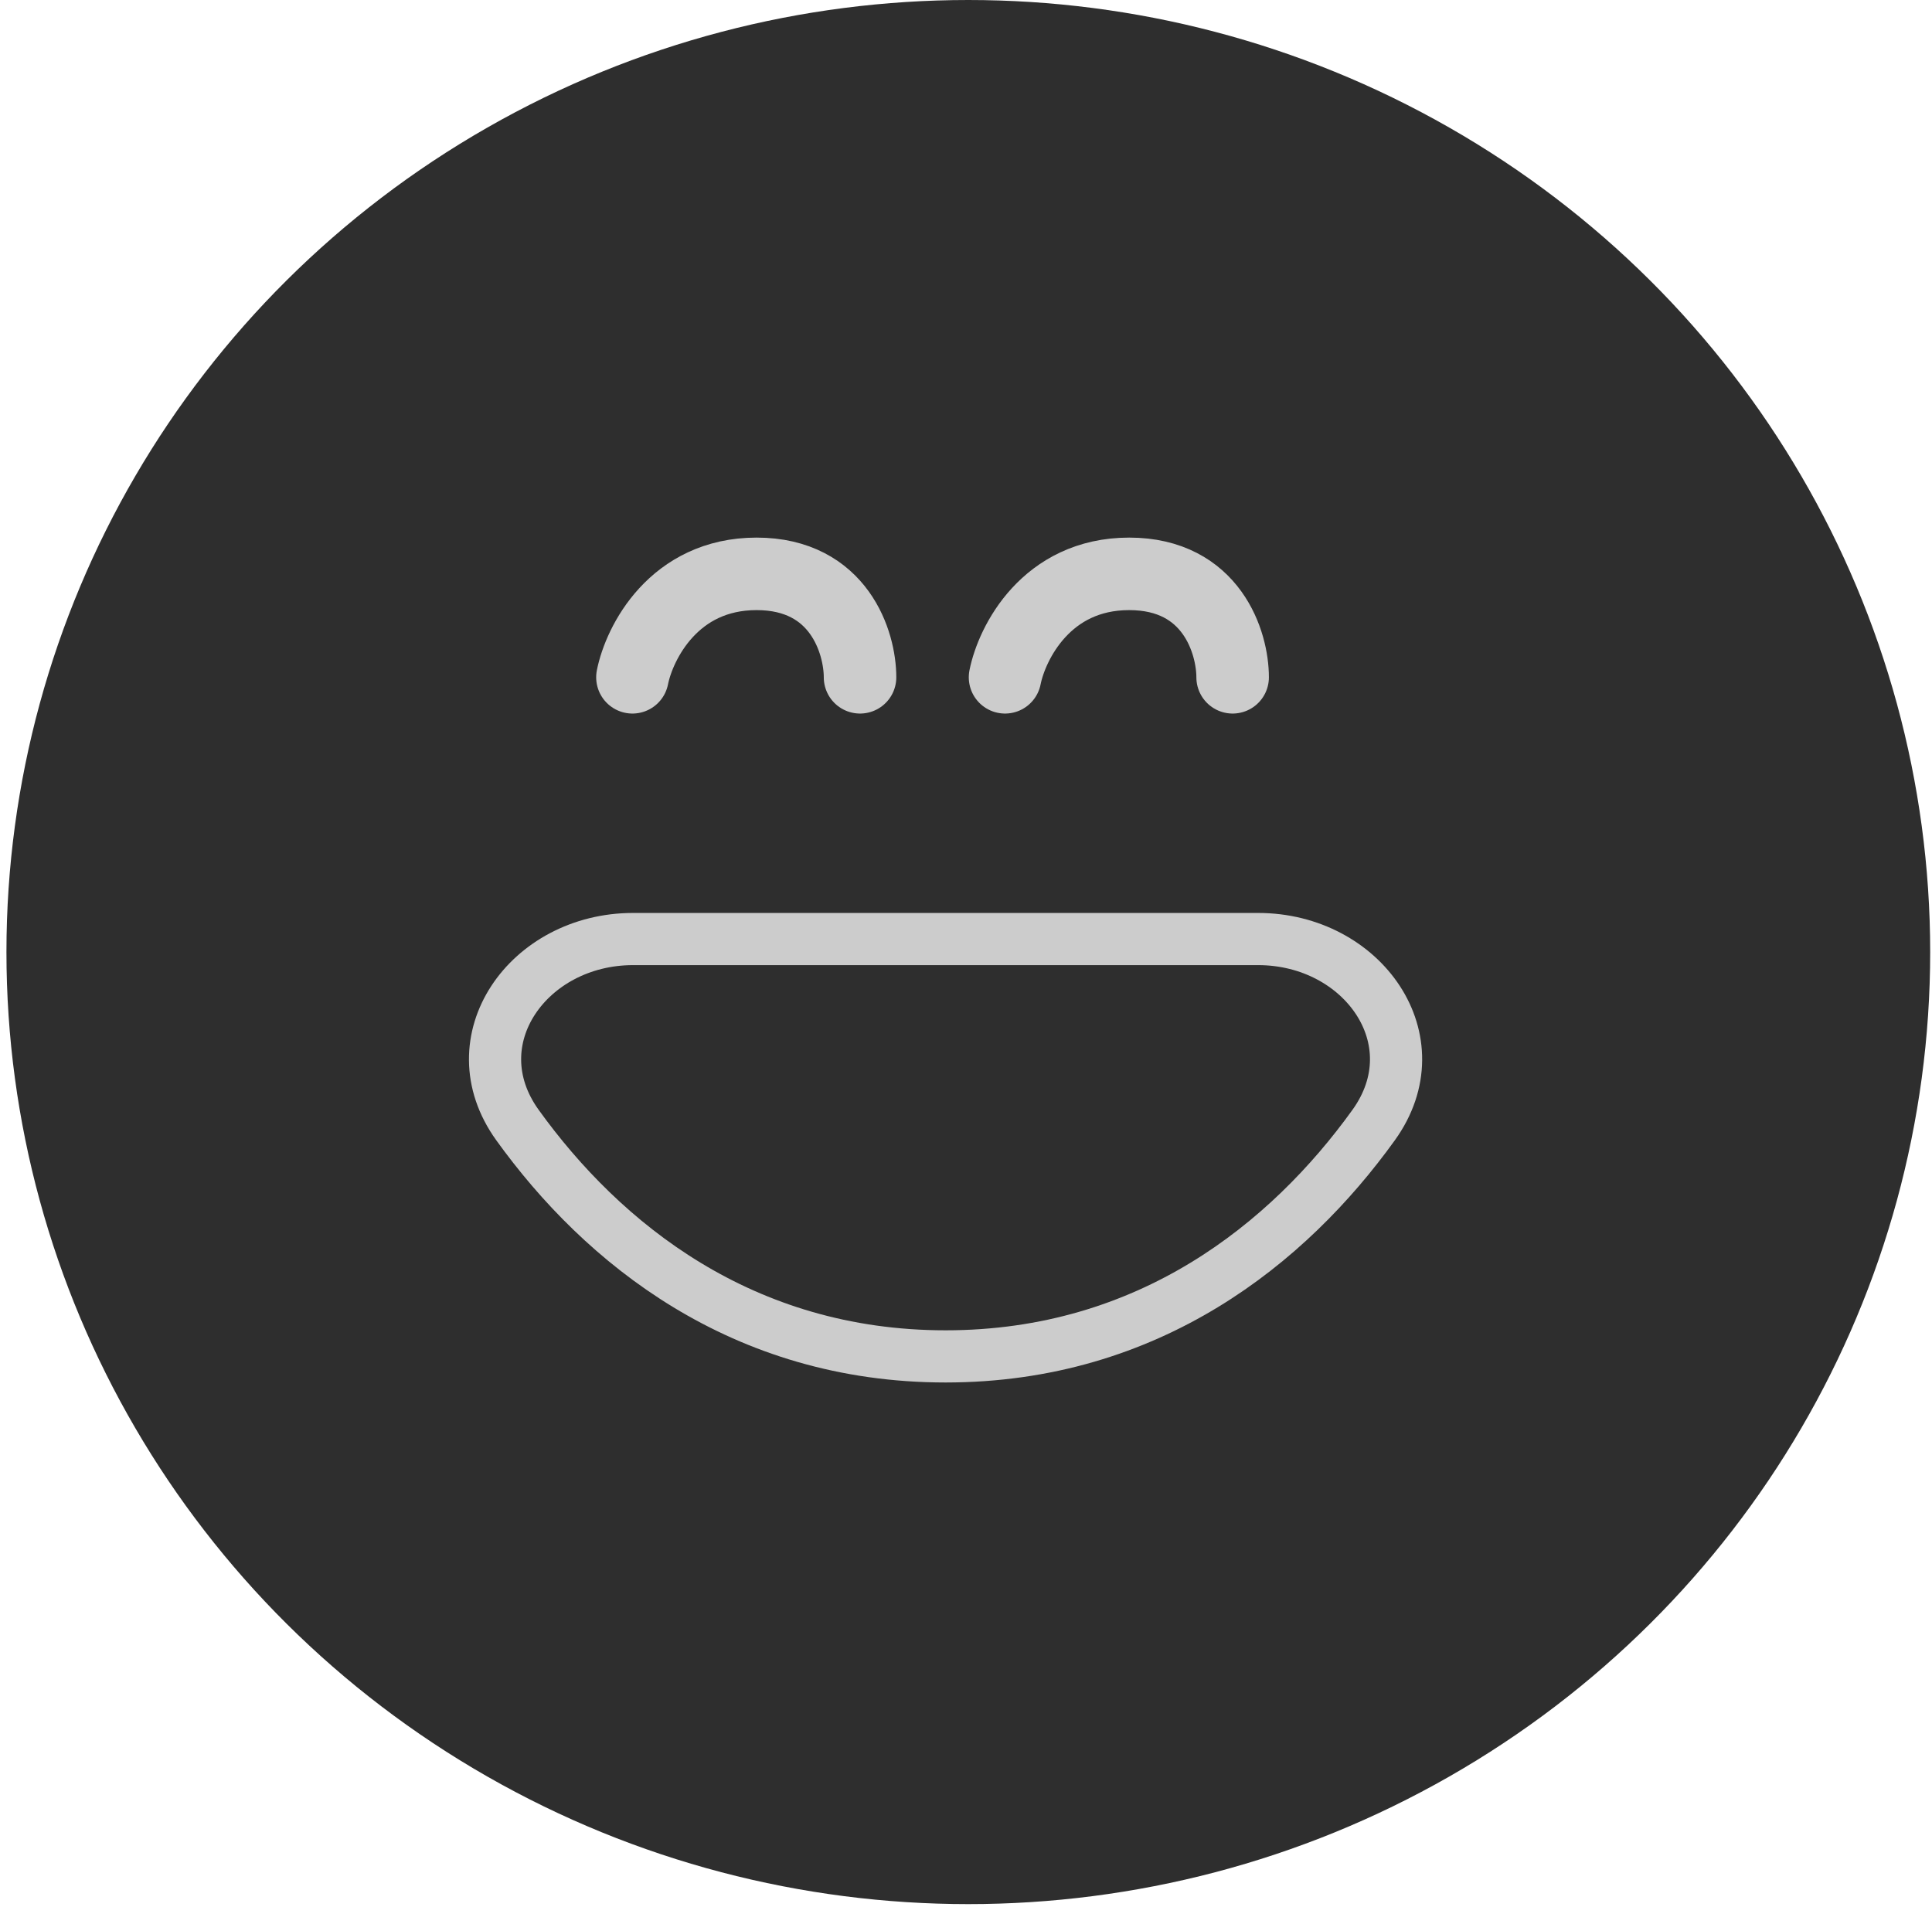 <svg xmlns="http://www.w3.org/2000/svg" width="232" height="229" viewBox="0 0 232 229" fill="none">
    <ellipse cx="116.278" cy="114.342" rx="115.504" ry="114.342" fill="#2E2E2E"/>
    <path d="M151.08 112.779H76.012C63.463 112.779 54.809 124.925 62.135 135.113C72.336 149.3 89.09 162.903 113.546 162.903C138.001 162.903 154.755 149.3 164.956 135.113C172.282 124.925 163.629 112.779 151.08 112.779Z" stroke="#CCCCCC" stroke-width="6.266"/>
    <path d="M75.945 81.343C76.773 77.202 80.915 68.92 90.853 68.92C100.791 68.92 103.276 77.202 103.276 81.343" stroke="#CCCCCC" stroke-width="8.709" stroke-linecap="round"/>
    <path d="M120.688 81.343C121.516 77.202 125.657 68.92 135.595 68.92C145.534 68.92 148.018 77.202 148.018 81.343" stroke="#CCCCCC" stroke-width="8.709" stroke-linecap="round"/>
  </svg>